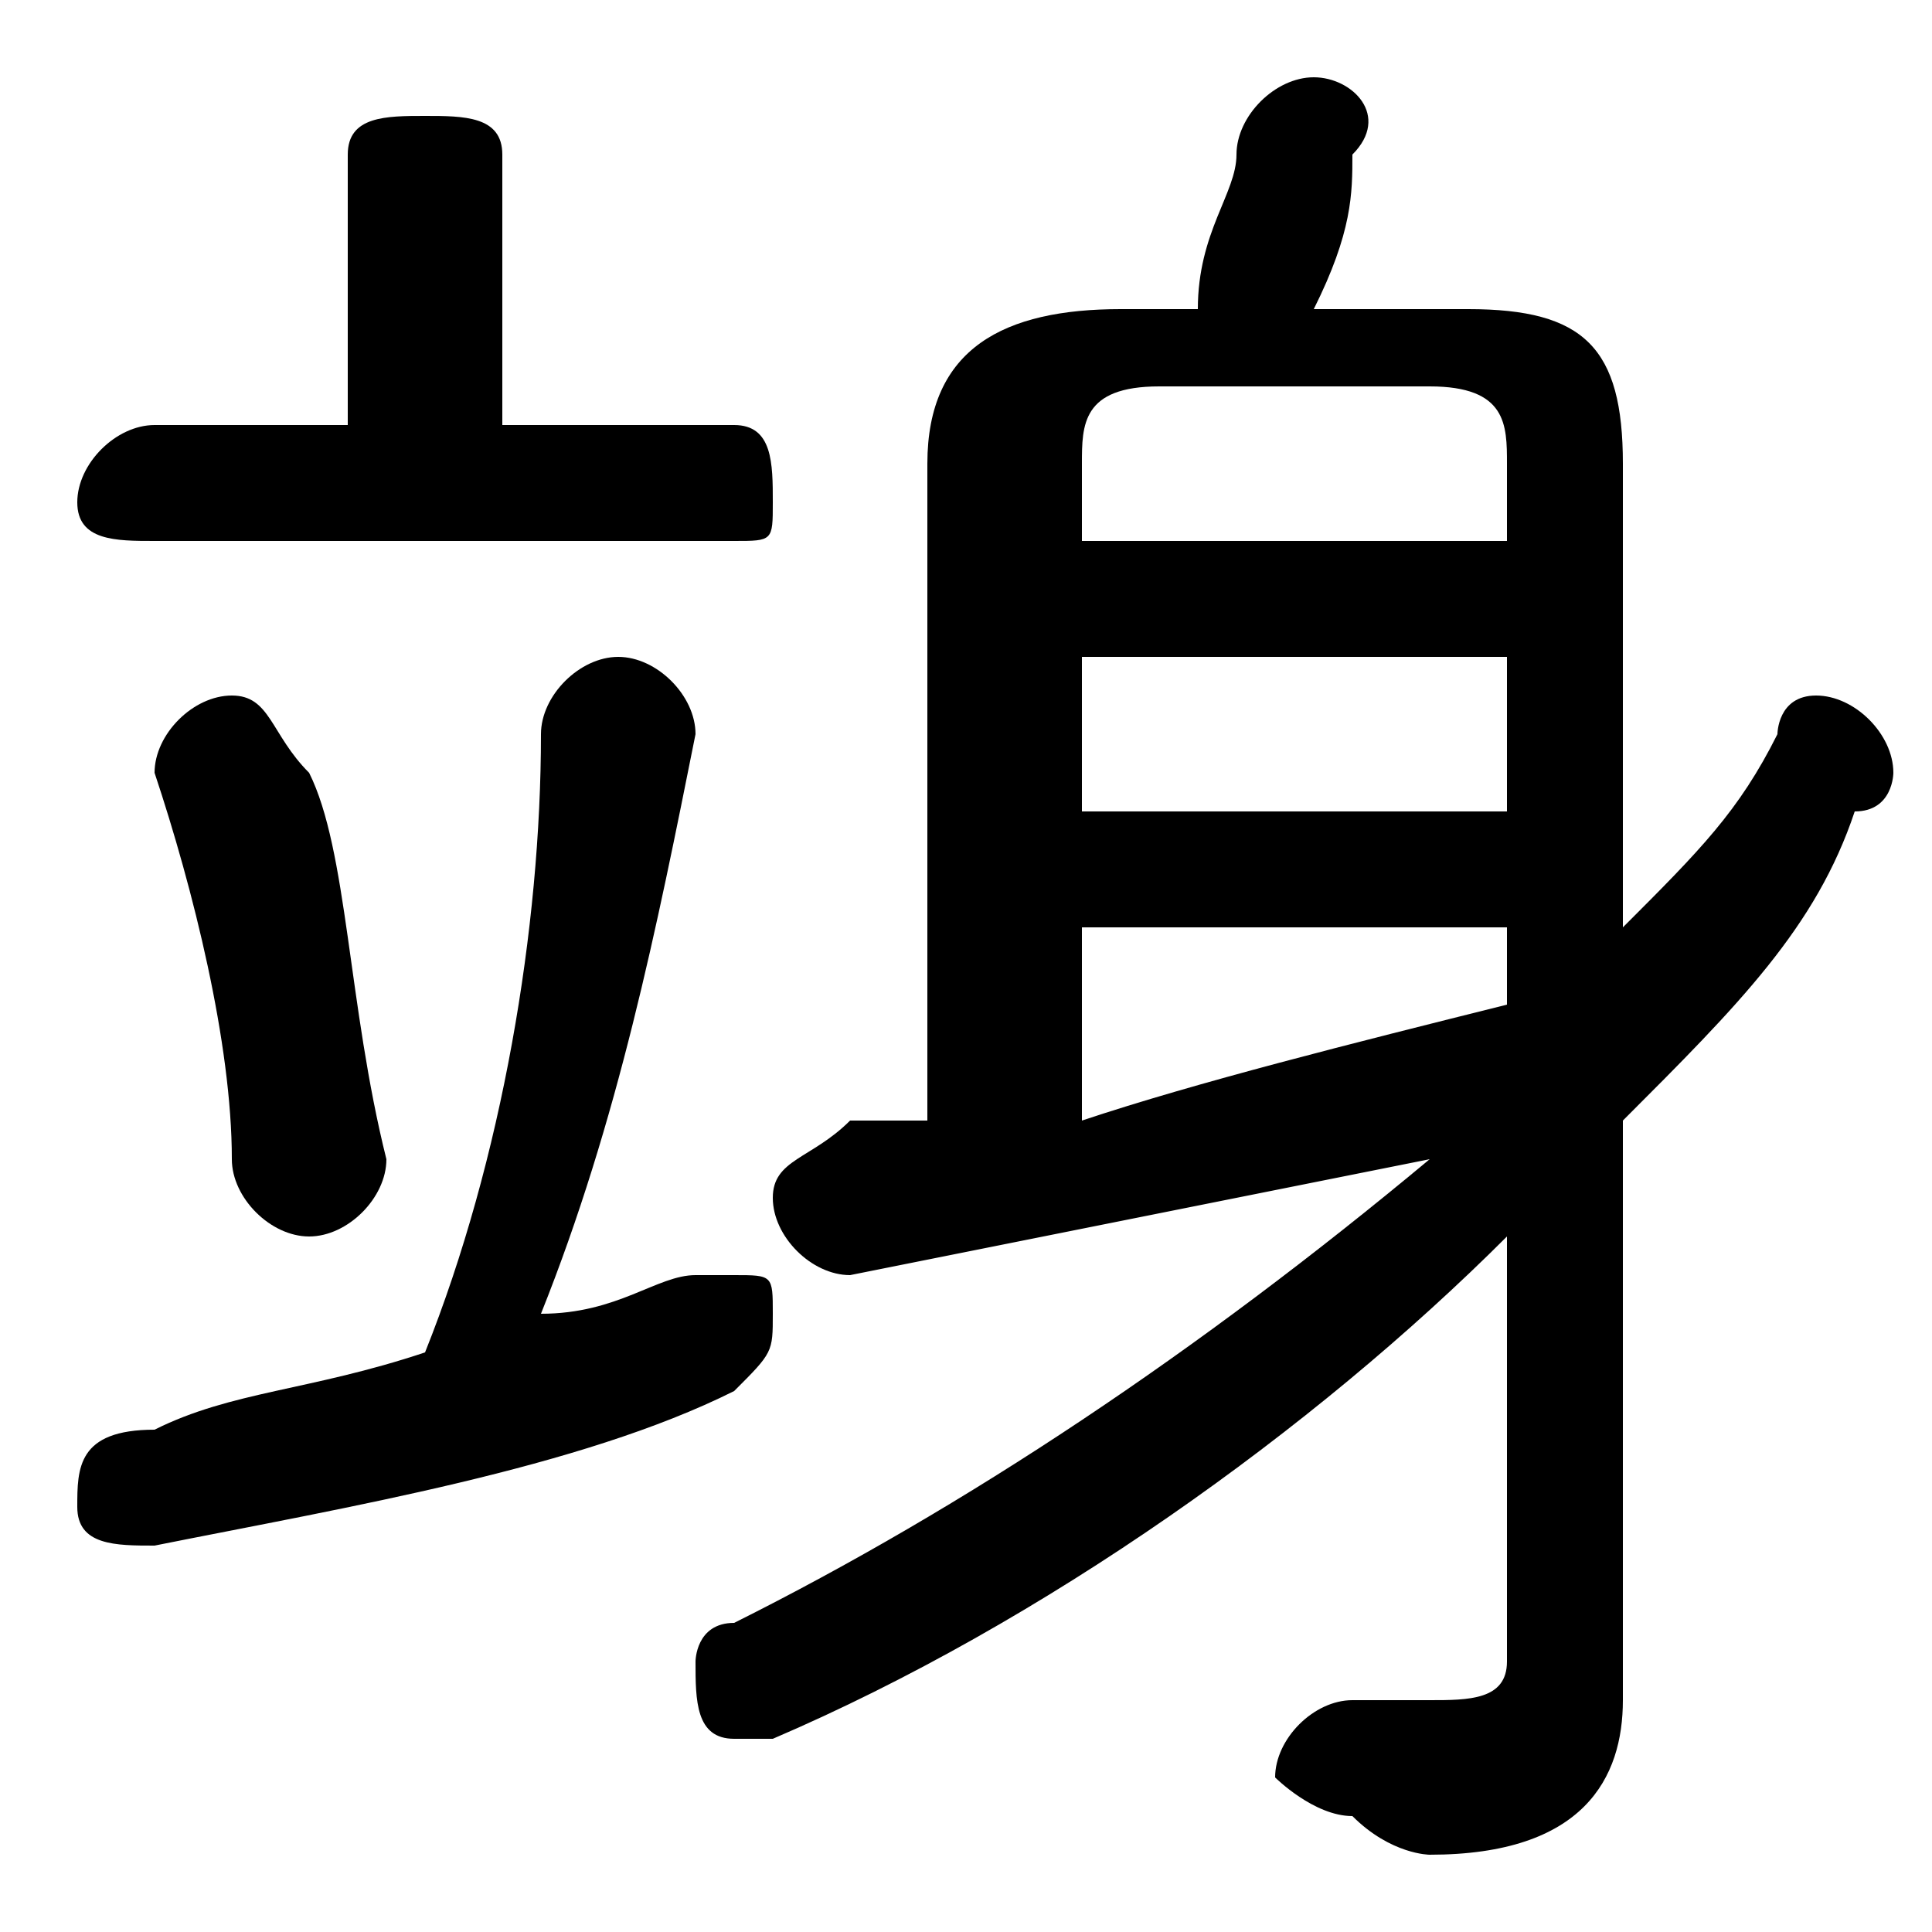 <svg xmlns="http://www.w3.org/2000/svg" viewBox="0 -44.0 50.0 50.0">
    <rect x="0" y="-44.0" width="50.0" height="50.0" fill="#808080" stroke="none"/>
    <g transform="scale(1, -1)">
        <!-- ボディの枠 -->
        <rect x="0" y="-6.0" width="50.0" height="50.0"
            stroke="white" fill="white"/>
        <!-- グリフ座標系の原点 -->
        <circle cx="0" cy="0" r="5" fill="white"/>
        <!-- グリフのアウトライン -->
        <g style="fill:black;stroke:#000000;stroke-width:0;stroke-linecap:round;stroke-linejoin:round;">
        <path d="M 42.0 32.0 C 42.0 35.0 41.0 36.0 38.0 36.0 L 34.0 36.0 C 35.0 38.0 35.0 39.0 35.0 40.0 C 36.0 41.0 35.0 42.0 34.0 42.0 C 33.0 42.0 32.0 41.0 32.0 40.0 C 32.0 39.0 31.0 38.0 31.0 36.0 L 29.0 36.0 C 26.0 36.0 24.0 35.0 24.0 32.0 L 24.0 15.0 C 24.0 15.0 23.0 15.0 22.0 15.0 C 21.0 14.0 20.0 14.0 20.0 13.0 C 20.0 12.0 21.0 11.0 22.0 11.0 C 27.0 12.0 32.0 13.0 37.0 14.0 C 31.0 9.0 25.0 5.0 19.0 2.0 C 18.0 2.0 18.0 1.0 18.0 1.0 C 18.0 -0.0 18.0 -1.0 19.0 -1.0 C 20.0 -1.0 20.0 -1.0 20.0 -1.0 C 27.0 2.0 34.0 7.0 39.0 12.0 L 39.0 7.0 L 39.0 1.0 C 39.0 0.0 38.0 -0.0 37.0 -0.0 C 37.0 -0.0 36.0 -0.0 35.0 -0.0 C 34.0 0.0 33.0 -1.0 33.0 -2.0 C 33.0 -2.0 34.0 -3.0 35.0 -3.0 C 36.0 -4.0 37.0 -4.0 37.0 -4.0 C 41.0 -4.0 42.0 -2.0 42.0 0.0 L 42.0 15.0 C 45.0 18.0 47.0 20.0 48.0 23.0 C 49.0 23.0 49.0 24.0 49.0 24.0 C 49.0 25.0 48.0 26.0 47.0 26.0 C 46.0 26.0 46.0 25.0 46.0 25.0 C 45.0 23.0 44.0 22.0 42.0 20.0 Z M 28.0 20.0 L 39.0 20.0 L 39.0 18.0 C 35.0 17.0 31.0 16.0 28.0 15.0 Z M 28.0 27.0 L 39.0 27.0 L 39.0 23.0 L 28.0 23.0 Z M 39.0 30.0 L 28.0 30.0 L 28.0 32.0 C 28.0 33.0 28.0 34.0 30.0 34.0 L 37.0 34.0 C 39.0 34.0 39.0 33.0 39.0 32.0 Z M 14.0 10.0 C 16.0 15.0 17.0 20.0 18.0 25.0 C 18.0 26.0 17.0 27.0 16.0 27.0 C 15.0 27.0 14.0 26.0 14.0 25.0 C 14.0 20.0 13.0 14.0 11.0 9.0 C 8.0 8.0 6.0 8.0 4.0 7.0 C 2.0 7.0 2.0 6.0 2.0 5.0 C 2.0 4.0 3.0 4.0 4.0 4.0 C 9.0 5.0 15.0 6.0 19.0 8.0 C 20.0 9.0 20.0 9.0 20.0 10.0 C 20.0 11.0 20.0 11.0 19.0 11.0 C 18.0 11.0 18.0 11.0 18.0 11.0 C 17.0 11.0 16.0 10.0 14.0 10.0 Z M 13.0 33.0 L 13.0 40.0 C 13.0 41.0 12.0 41.0 11.0 41.0 C 10.0 41.0 9.0 41.0 9.0 40.0 L 9.0 33.0 L 4.0 33.0 C 3.0 33.0 2.0 32.0 2.0 31.0 C 2.0 30.0 3.0 30.0 4.0 30.0 L 19.0 30.0 C 20.0 30.0 20.0 30.0 20.0 31.0 C 20.0 32.0 20.0 33.0 19.0 33.0 Z M 8.0 24.0 C 7.0 25.0 7.0 26.0 6.0 26.0 C 5.0 26.0 4.0 25.0 4.0 24.0 C 4.0 24.0 4.0 24.0 4.0 24.0 C 5.0 21.0 6.0 17.0 6.0 14.0 C 6.0 13.0 7.0 12.0 8.0 12.0 C 9.0 12.0 10.0 13.0 10.0 14.0 C 9.0 18.0 9.0 22.0 8.0 24.0 Z"/>
    </g>
    </g>
</svg>
